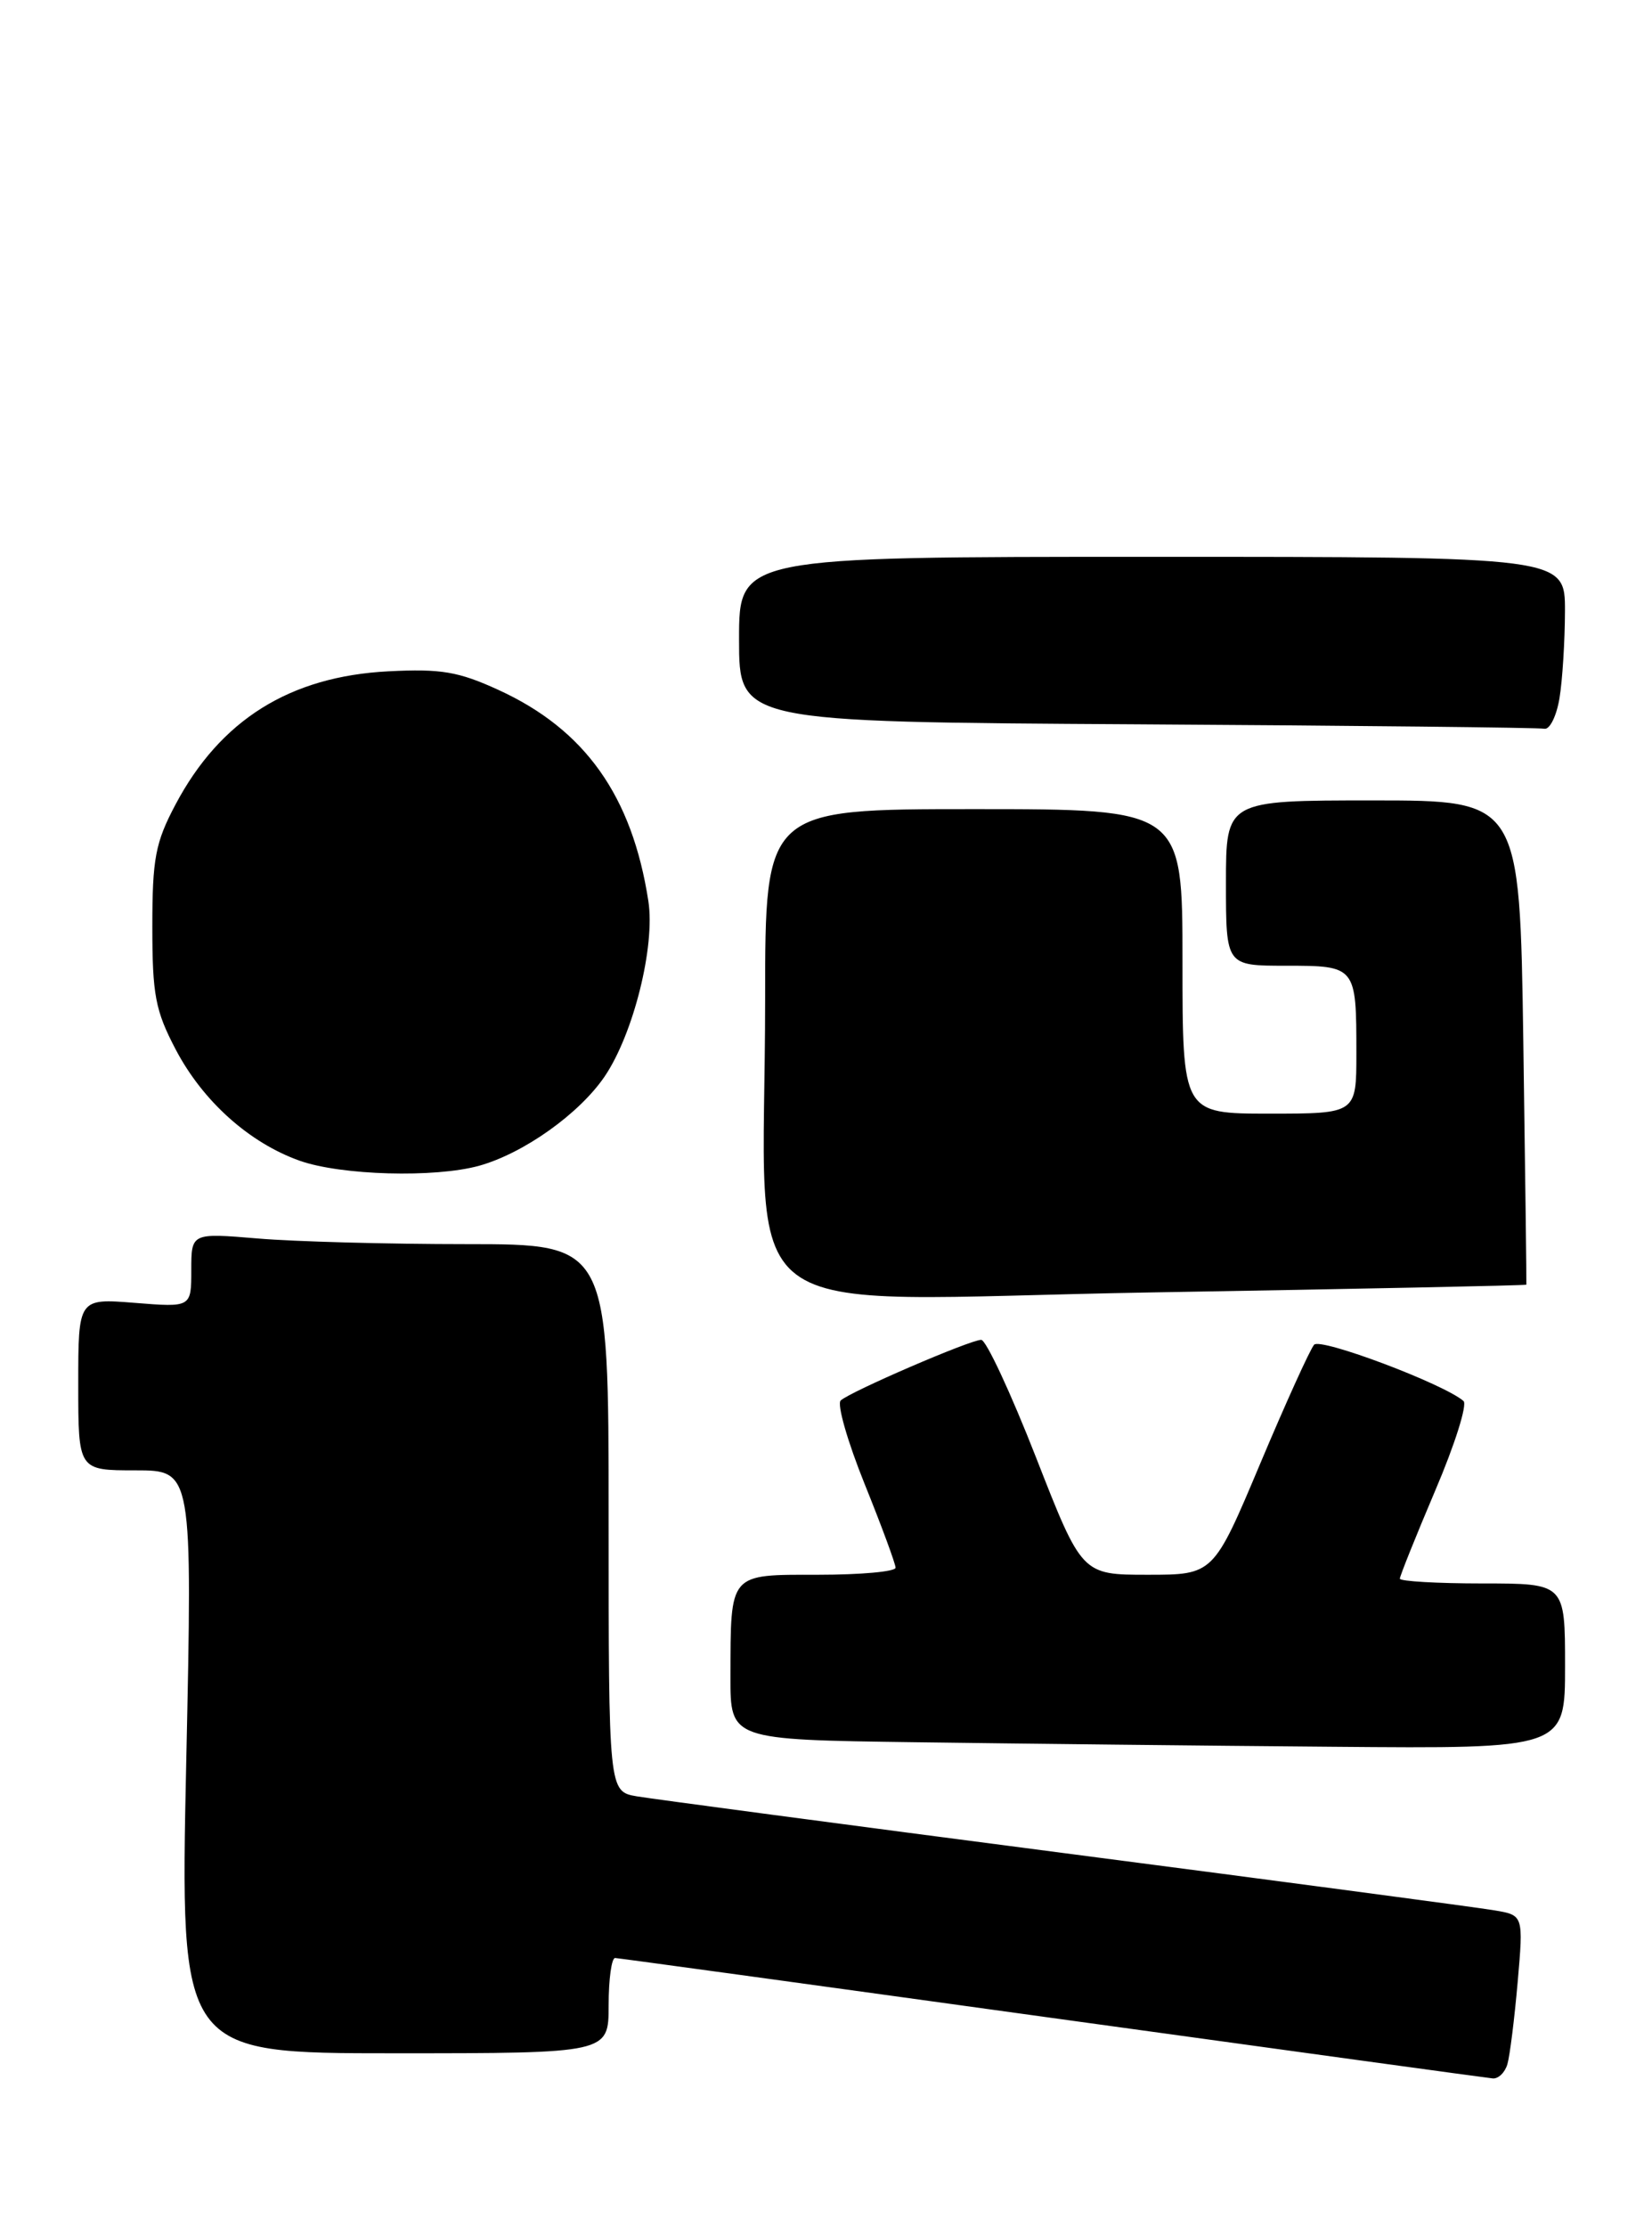 <?xml version="1.0" encoding="UTF-8" standalone="no"?>
<!DOCTYPE svg PUBLIC "-//W3C//DTD SVG 1.1//EN" "http://www.w3.org/Graphics/SVG/1.1/DTD/svg11.dtd" >
<svg xmlns="http://www.w3.org/2000/svg" xmlns:xlink="http://www.w3.org/1999/xlink" version="1.1" viewBox="0 0 190 256">
 <g >
 <path fill="currentColor"
d=" M 173.37 237.25 C 173.65 236.29 174.18 232.04 174.55 227.82 C 175.22 220.13 175.22 220.13 171.86 219.57 C 170.01 219.25 147.80 216.30 122.50 213.01 C 97.20 209.72 75.04 206.77 73.25 206.47 C 70.00 205.91 70.00 205.91 70.00 174.45 C 70.00 143.00 70.00 143.00 53.65 143.00 C 44.66 143.00 33.86 142.71 29.65 142.35 C 22.00 141.71 22.00 141.71 22.00 145.99 C 22.00 150.27 22.00 150.27 15.50 149.75 C 9.00 149.23 9.00 149.23 9.00 159.12 C 9.00 169.00 9.00 169.00 15.57 169.00 C 22.14 169.00 22.14 169.00 21.42 202.50 C 20.70 236.00 20.70 236.00 45.35 236.00 C 70.00 236.00 70.00 236.00 70.00 230.50 C 70.00 227.47 70.34 225.02 70.75 225.05 C 71.16 225.07 93.77 228.17 121.00 231.94 C 148.23 235.70 171.03 238.83 171.68 238.89 C 172.33 238.95 173.09 238.21 173.37 237.25 Z  M 180.00 191.50 C 180.00 182.00 180.00 182.00 170.50 182.00 C 165.28 182.00 161.00 181.75 161.00 181.45 C 161.00 181.15 162.83 176.59 165.07 171.32 C 167.32 166.06 168.78 161.43 168.32 161.03 C 166.05 159.06 151.88 153.73 151.14 154.56 C 150.68 155.08 147.88 161.24 144.93 168.25 C 139.56 181.00 139.56 181.00 131.99 181.00 C 124.43 181.00 124.43 181.00 119.15 167.50 C 116.24 160.07 113.41 154.00 112.85 154.00 C 111.58 154.00 97.79 159.95 96.69 160.97 C 96.24 161.39 97.48 165.70 99.44 170.56 C 101.40 175.41 103.00 179.75 103.00 180.19 C 103.00 180.64 99.00 181.00 94.12 181.00 C 83.77 181.00 84.04 180.69 84.01 192.73 C 84.00 199.96 84.00 199.96 105.25 200.25 C 116.94 200.41 138.54 200.65 153.25 200.77 C 180.00 201.00 180.00 201.00 180.00 191.50 Z  M 175.55 147.66 C 175.58 147.57 175.42 135.01 175.20 119.75 C 174.79 92.00 174.79 92.00 157.89 92.00 C 141.00 92.00 141.00 92.00 141.00 101.50 C 141.00 111.00 141.00 111.00 147.89 111.00 C 155.97 111.00 156.00 111.04 156.00 121.08 C 156.00 128.00 156.00 128.00 146.00 128.00 C 136.00 128.00 136.00 128.00 136.00 110.50 C 136.00 93.00 136.00 93.00 112.00 93.00 C 88.00 93.00 88.00 93.00 88.00 114.85 C 88.00 153.42 82.70 149.40 132.41 148.55 C 156.11 148.15 175.52 147.75 175.55 147.66 Z  M 55.11 133.99 C 60.23 132.56 66.62 128.02 69.54 123.73 C 72.85 118.85 75.37 108.77 74.57 103.58 C 72.71 91.49 67.29 83.85 57.33 79.30 C 52.73 77.19 50.71 76.85 44.68 77.16 C 33.33 77.74 25.33 82.75 20.17 92.50 C 17.87 96.84 17.52 98.69 17.52 106.50 C 17.52 114.35 17.86 116.16 20.22 120.65 C 23.34 126.58 28.67 131.35 34.46 133.41 C 39.23 135.10 50.01 135.40 55.11 133.99 Z  M 179.36 80.25 C 179.70 78.19 179.98 73.69 179.99 70.25 C 180.00 64.00 180.00 64.00 132.50 64.00 C 85.00 64.00 85.00 64.00 85.00 73.49 C 85.00 82.98 85.00 82.98 130.75 83.25 C 155.91 83.40 177.00 83.63 177.62 83.76 C 178.23 83.89 179.02 82.31 179.36 80.25 Z "/>
</g>
</svg>